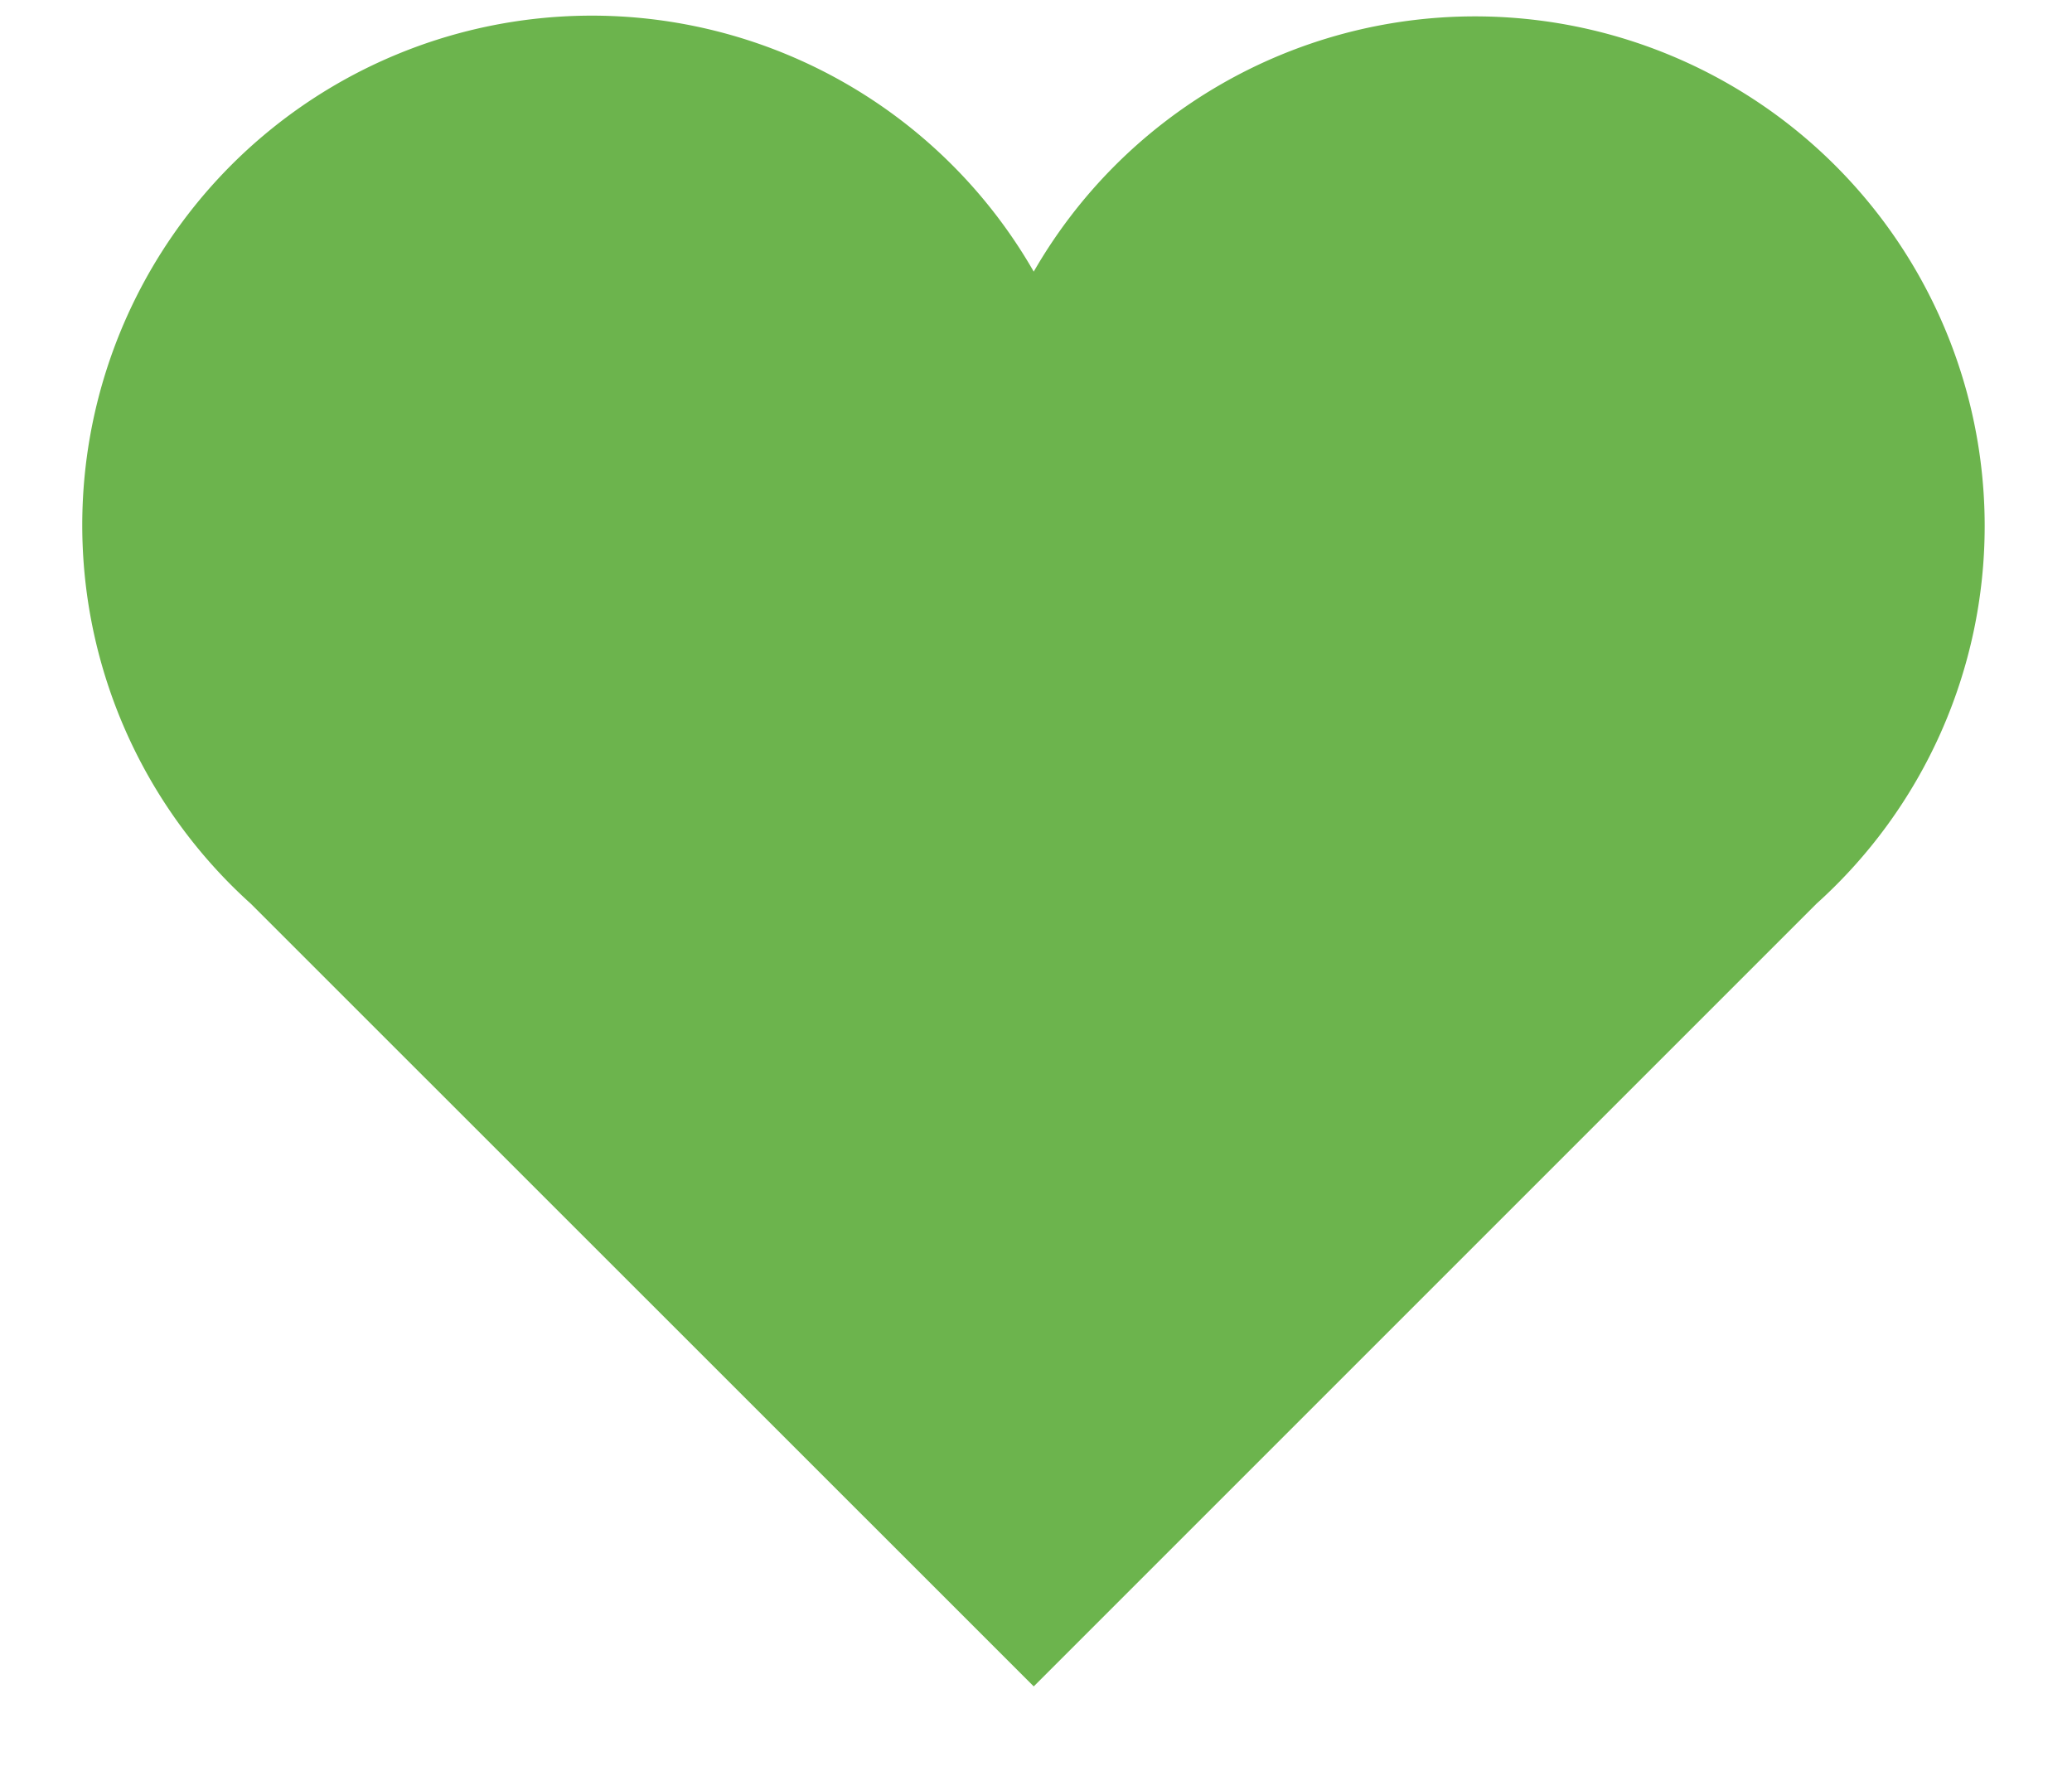 <svg width="21" height="18" viewBox="0 0 21 18" xmlns="http://www.w3.org/2000/svg"><title>heart</title><path d="M20.115 5.332A5.166 5.166 0 0 0 14.948.166a5.16 5.16 0 0 0-4.471 2.587 5.164 5.164 0 1 0-7.936 6.406l7.936 7.934L18.41 9.16a5.15 5.15 0 0 0 1.705-3.828z" fill="#6cb44d"/></svg>